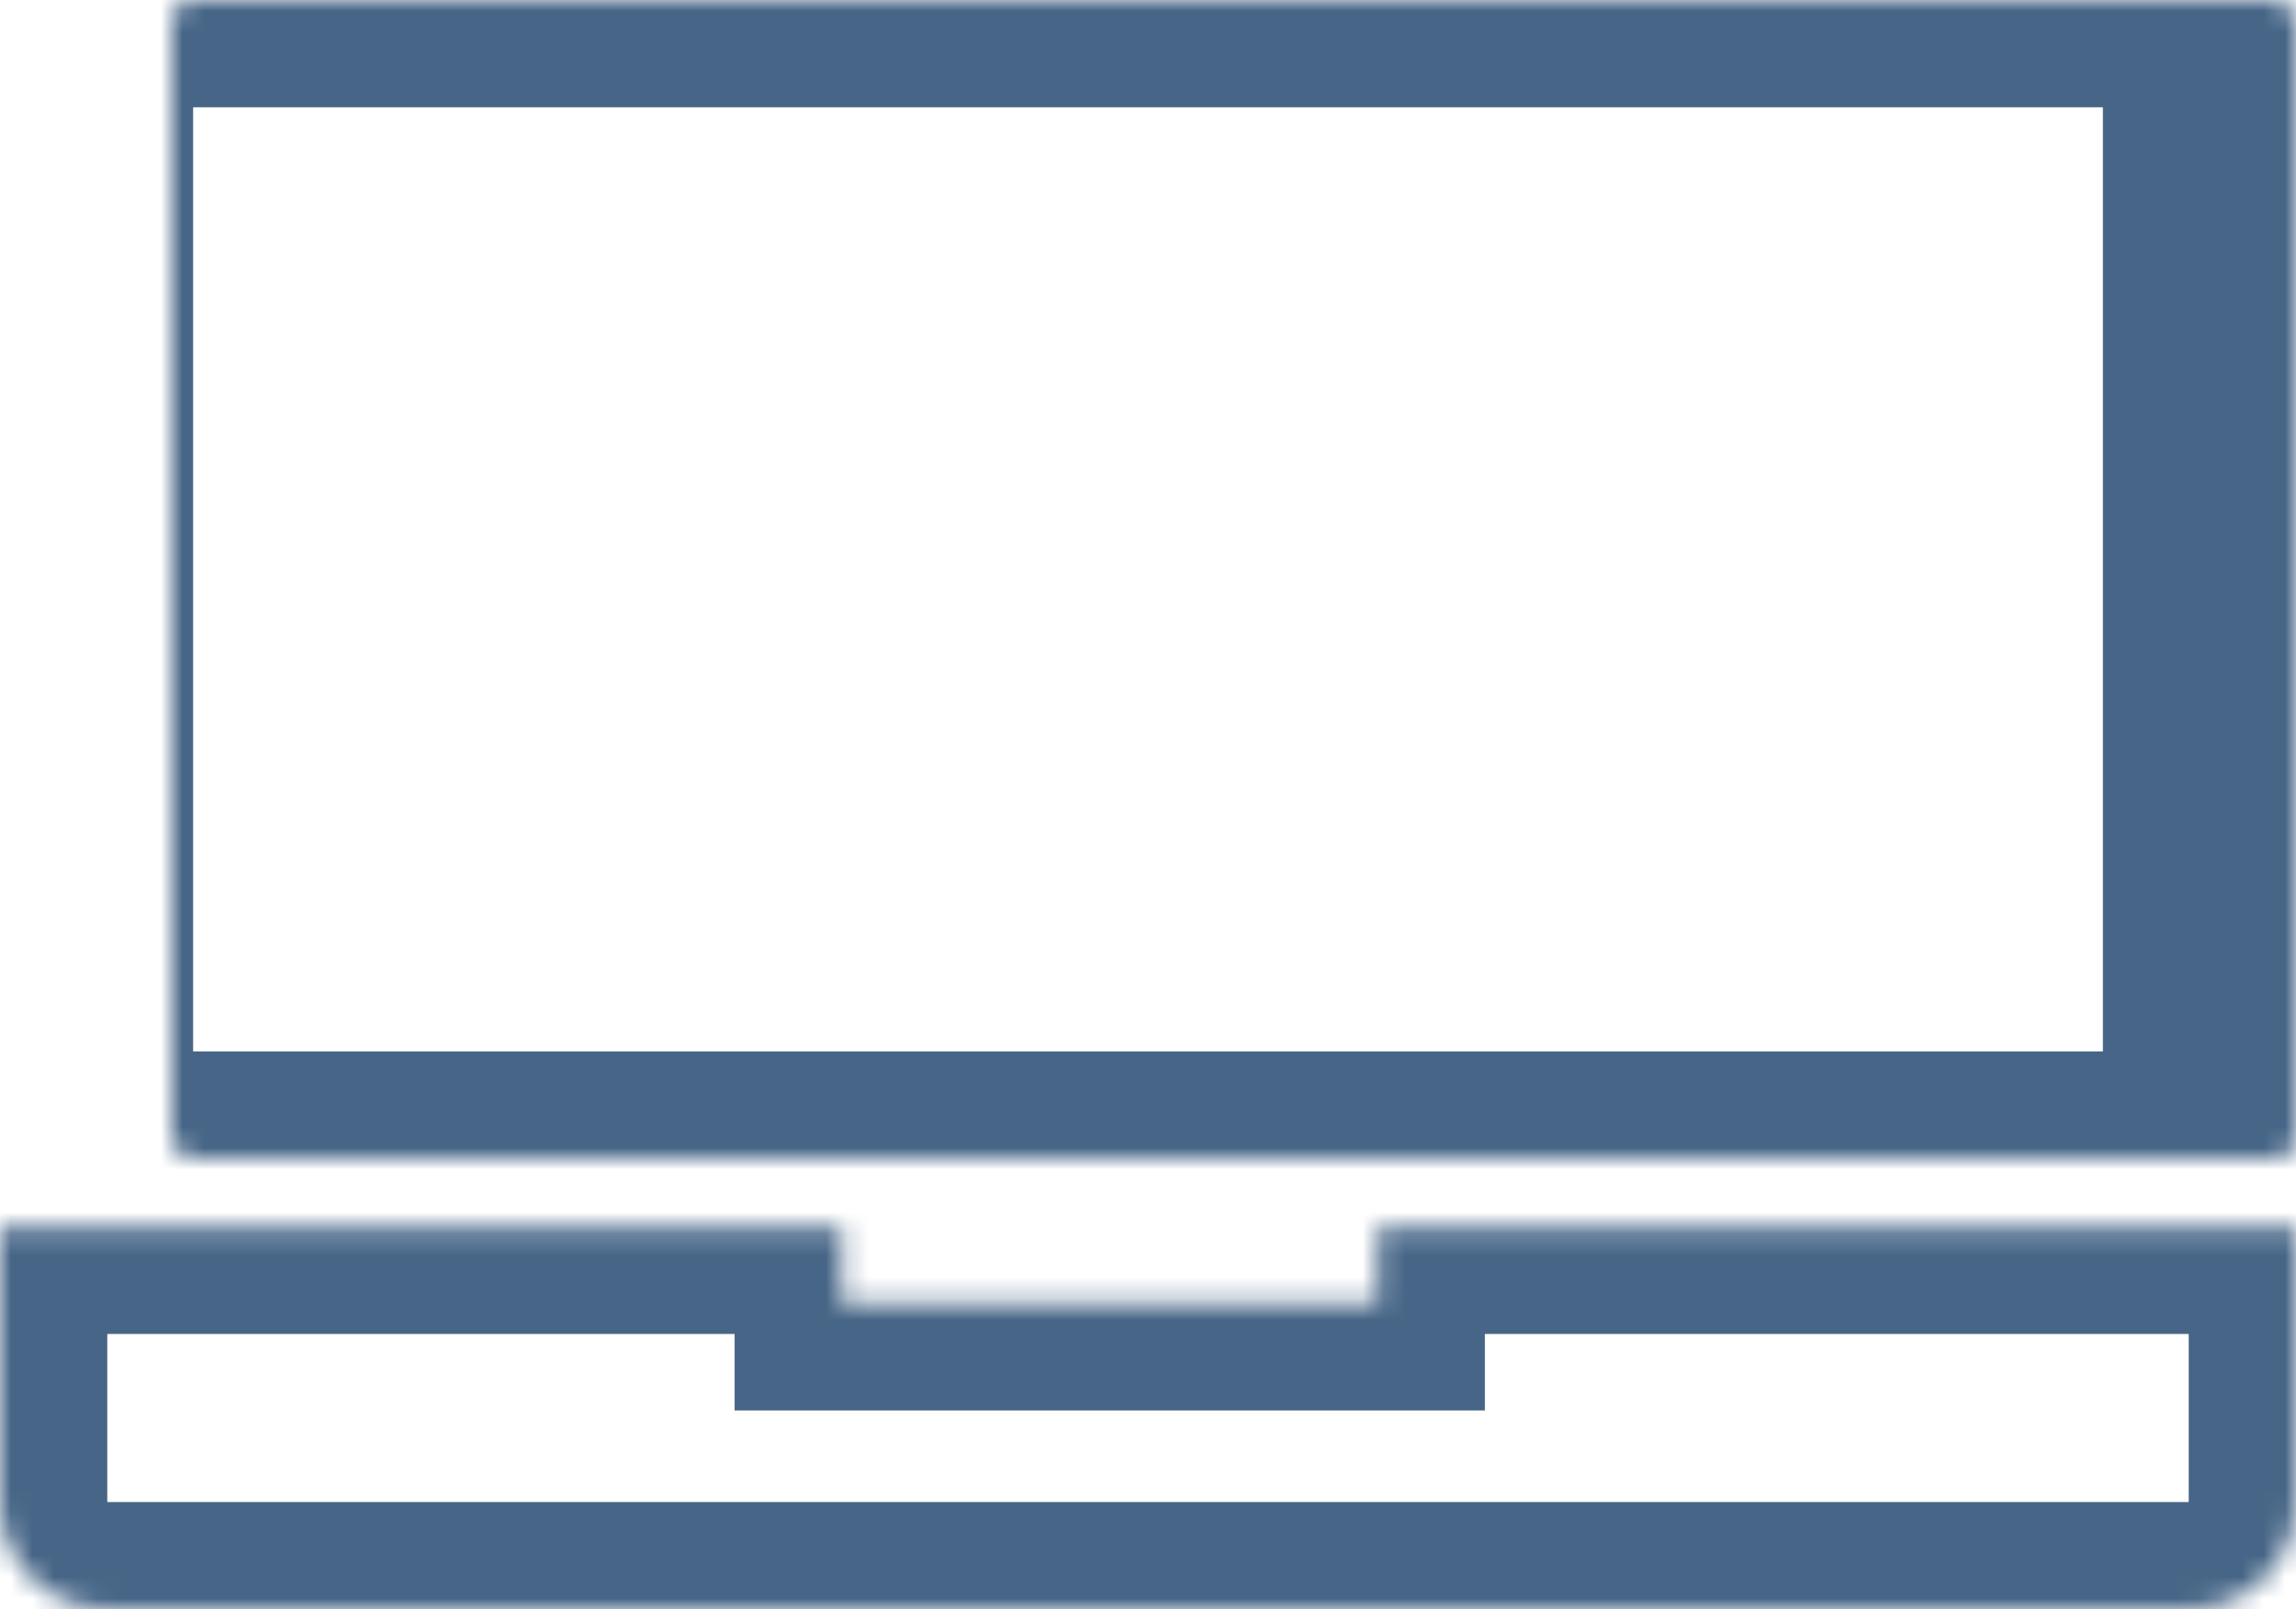 <svg width="107" height="75" viewBox="0 0 107 75" fill="none" xmlns="http://www.w3.org/2000/svg">
<mask id="path-1-inside-1" fill="white">
<rect x="4" width="99" height="54" rx="1"/>
</mask>
<rect x="4" width="99" height="54" rx="1" stroke="#476687" stroke-width="10" mask="url(#path-1-inside-1)"/>
<mask id="path-2-inside-2" fill="white">
<path fill-rule="evenodd" clip-rule="evenodd" d="M39.233 57.167H0V70C0 72.761 2.239 75 5 75H102C104.761 75 107 72.761 107 70V57.167H64.2V60.733H39.233V57.167Z"/>
</mask>
<path d="M0 57.167V52.167H-5V57.167H0ZM39.233 57.167H44.233V52.167H39.233V57.167ZM107 57.167H112V52.167H107V57.167ZM64.2 57.167V52.167H59.2V57.167H64.2ZM64.2 60.733V65.733H69.2V60.733H64.2ZM39.233 60.733H34.233V65.733H39.233V60.733ZM0 62.167H39.233V52.167H0V62.167ZM5 70V57.167H-5V70H5ZM5 70H5H-5C-5 75.523 -0.523 80 5 80V70ZM102 70H5V80H102V70ZM102 70V70V80C107.523 80 112 75.523 112 70H102ZM102 57.167V70H112V57.167H102ZM64.2 62.167H107V52.167H64.2V62.167ZM59.2 57.167V60.733H69.2V57.167H59.2ZM64.2 55.733H39.233V65.733H64.2V55.733ZM44.233 60.733V57.167H34.233V60.733H44.233Z" fill="#476687" mask="url(#path-2-inside-2)"/>
</svg>
